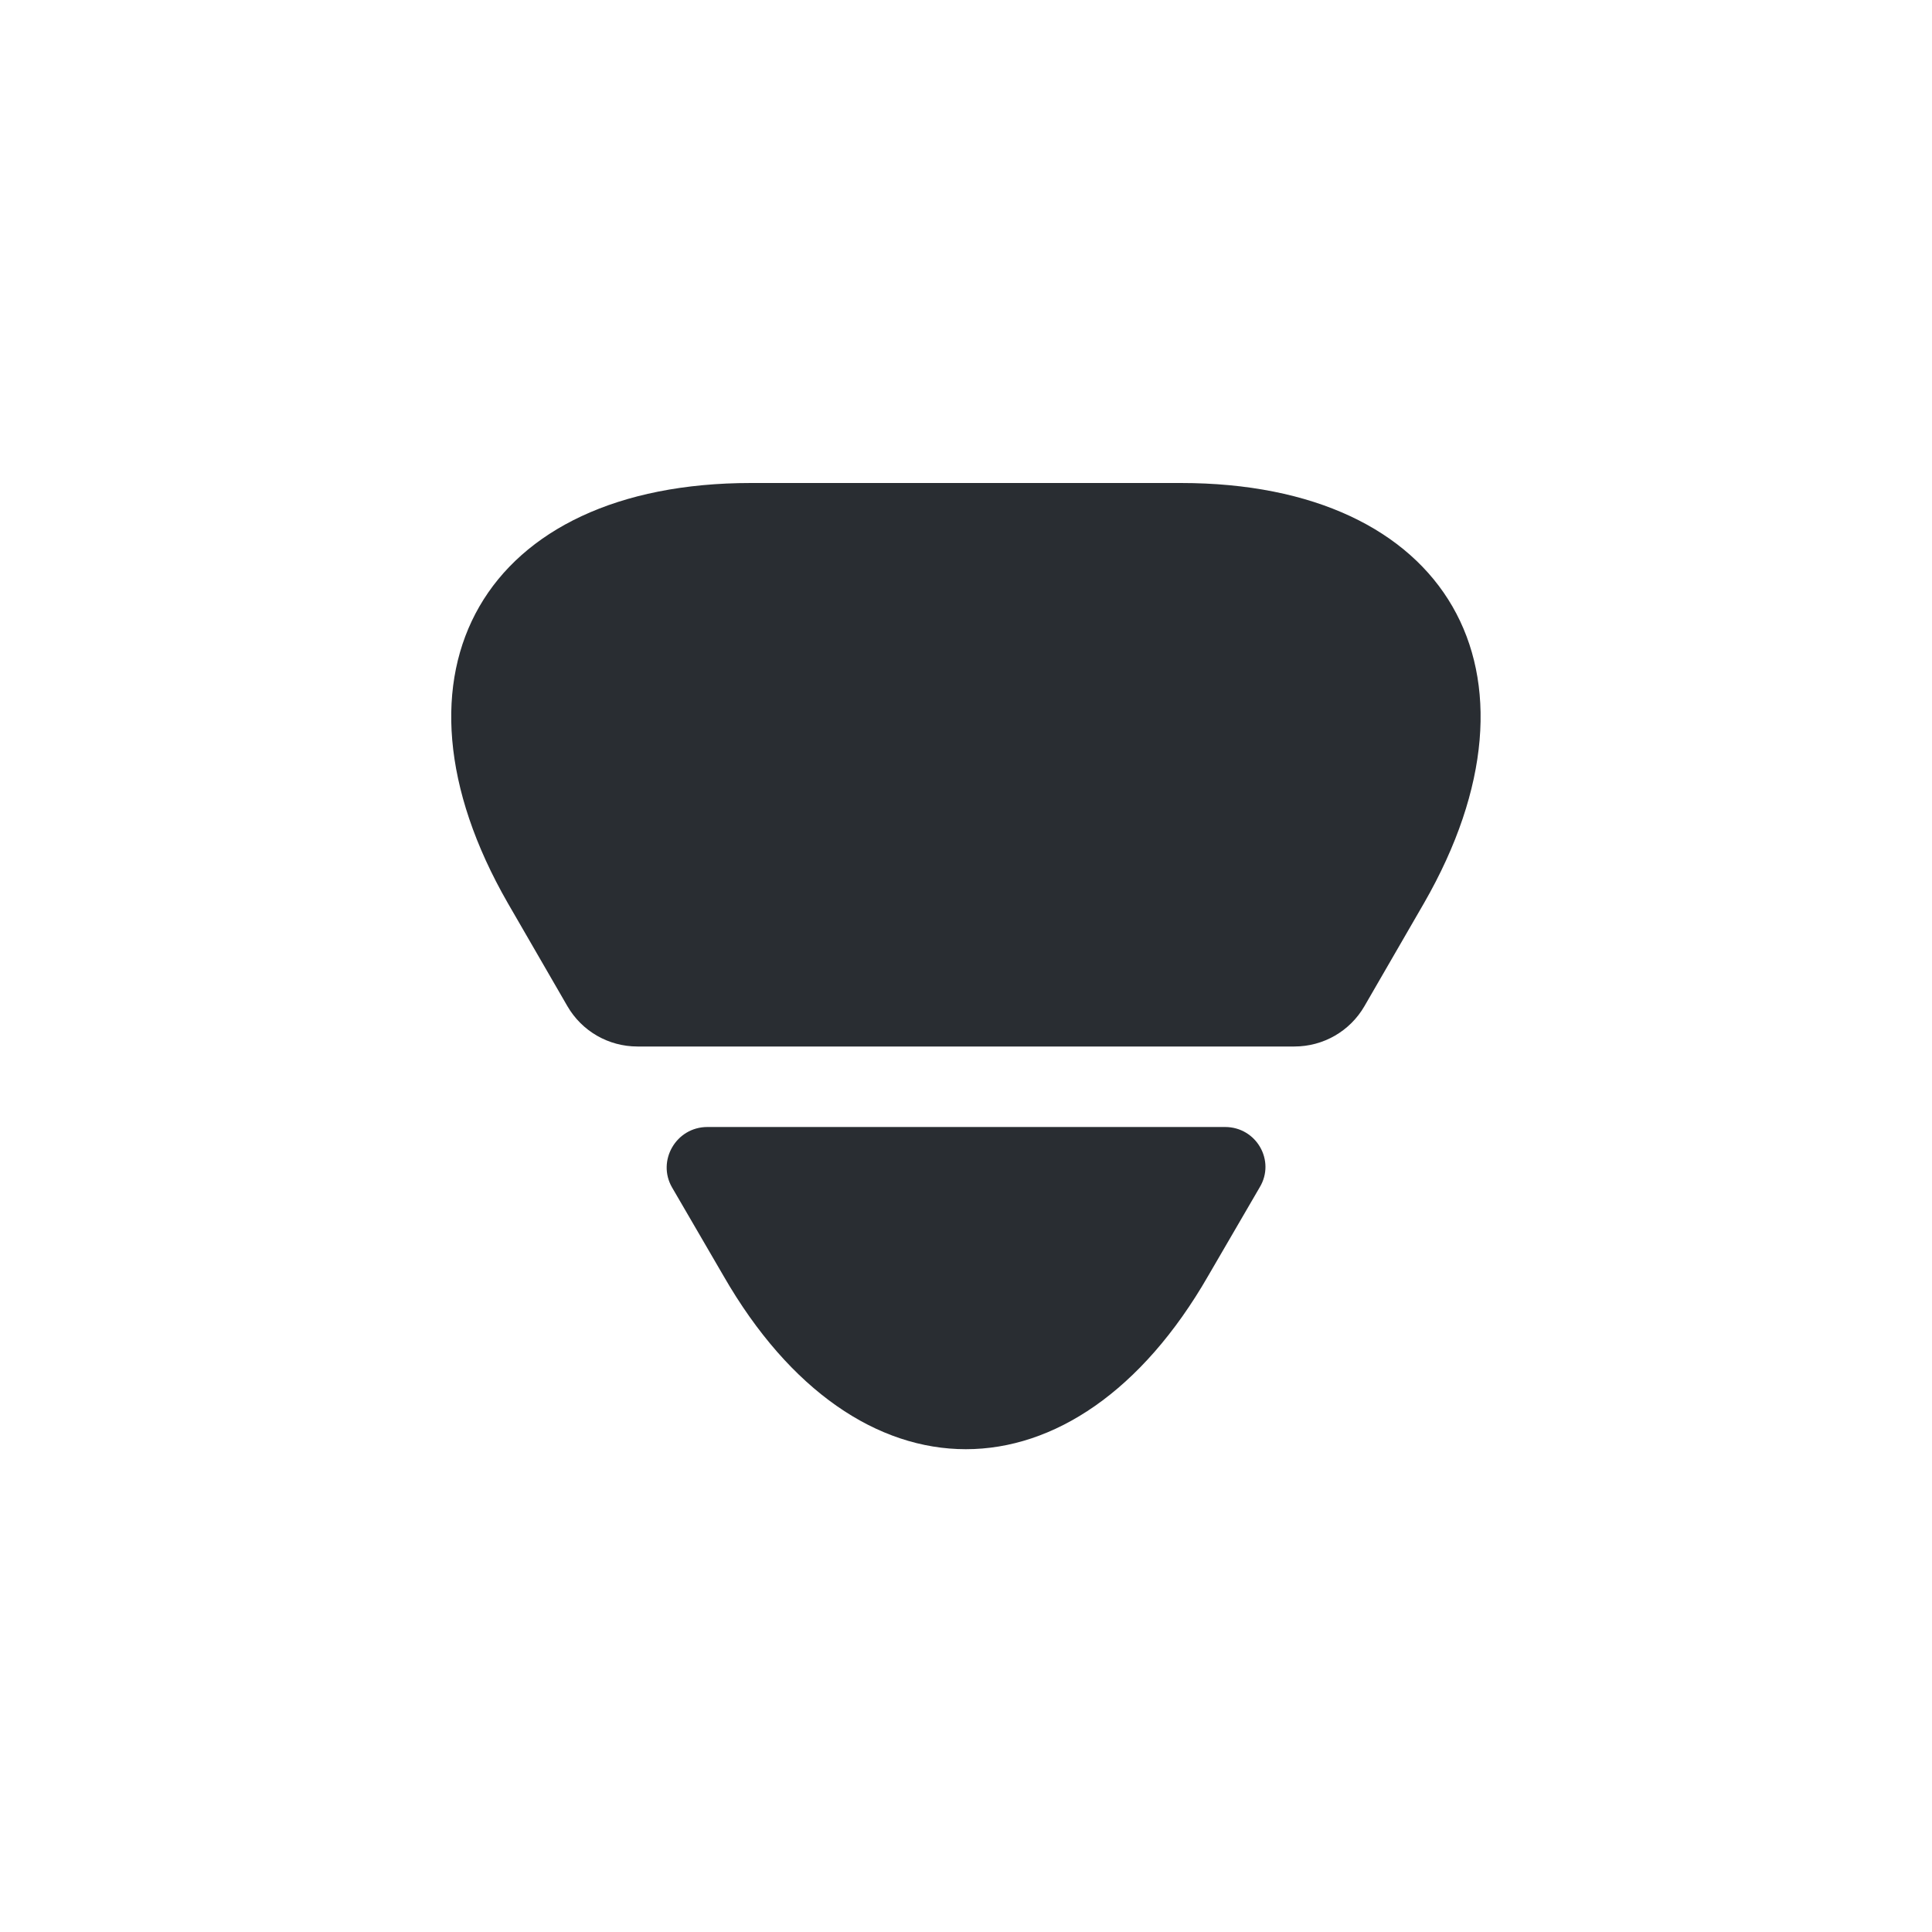 <svg width="24" height="24" viewBox="0 0 24 24" fill="none" xmlns="http://www.w3.org/2000/svg">
<path d="M9.329 6H14.669C17.989 6 19.339 8.35 17.689 11.22L16.949 12.5C16.769 12.81 16.439 13 16.079 13H7.919C7.559 13 7.229 12.81 7.049 12.5L6.309 11.22C4.659 8.35 6.009 6 9.329 6Z" fill="#292D32"/>
<path d="M8.788 14H15.218C15.608 14 15.848 14.42 15.648 14.75L15.008 15.85C13.358 18.72 10.638 18.72 8.988 15.85L8.348 14.75C8.158 14.42 8.398 14 8.788 14Z" fill="#292D32"/>
</svg>
